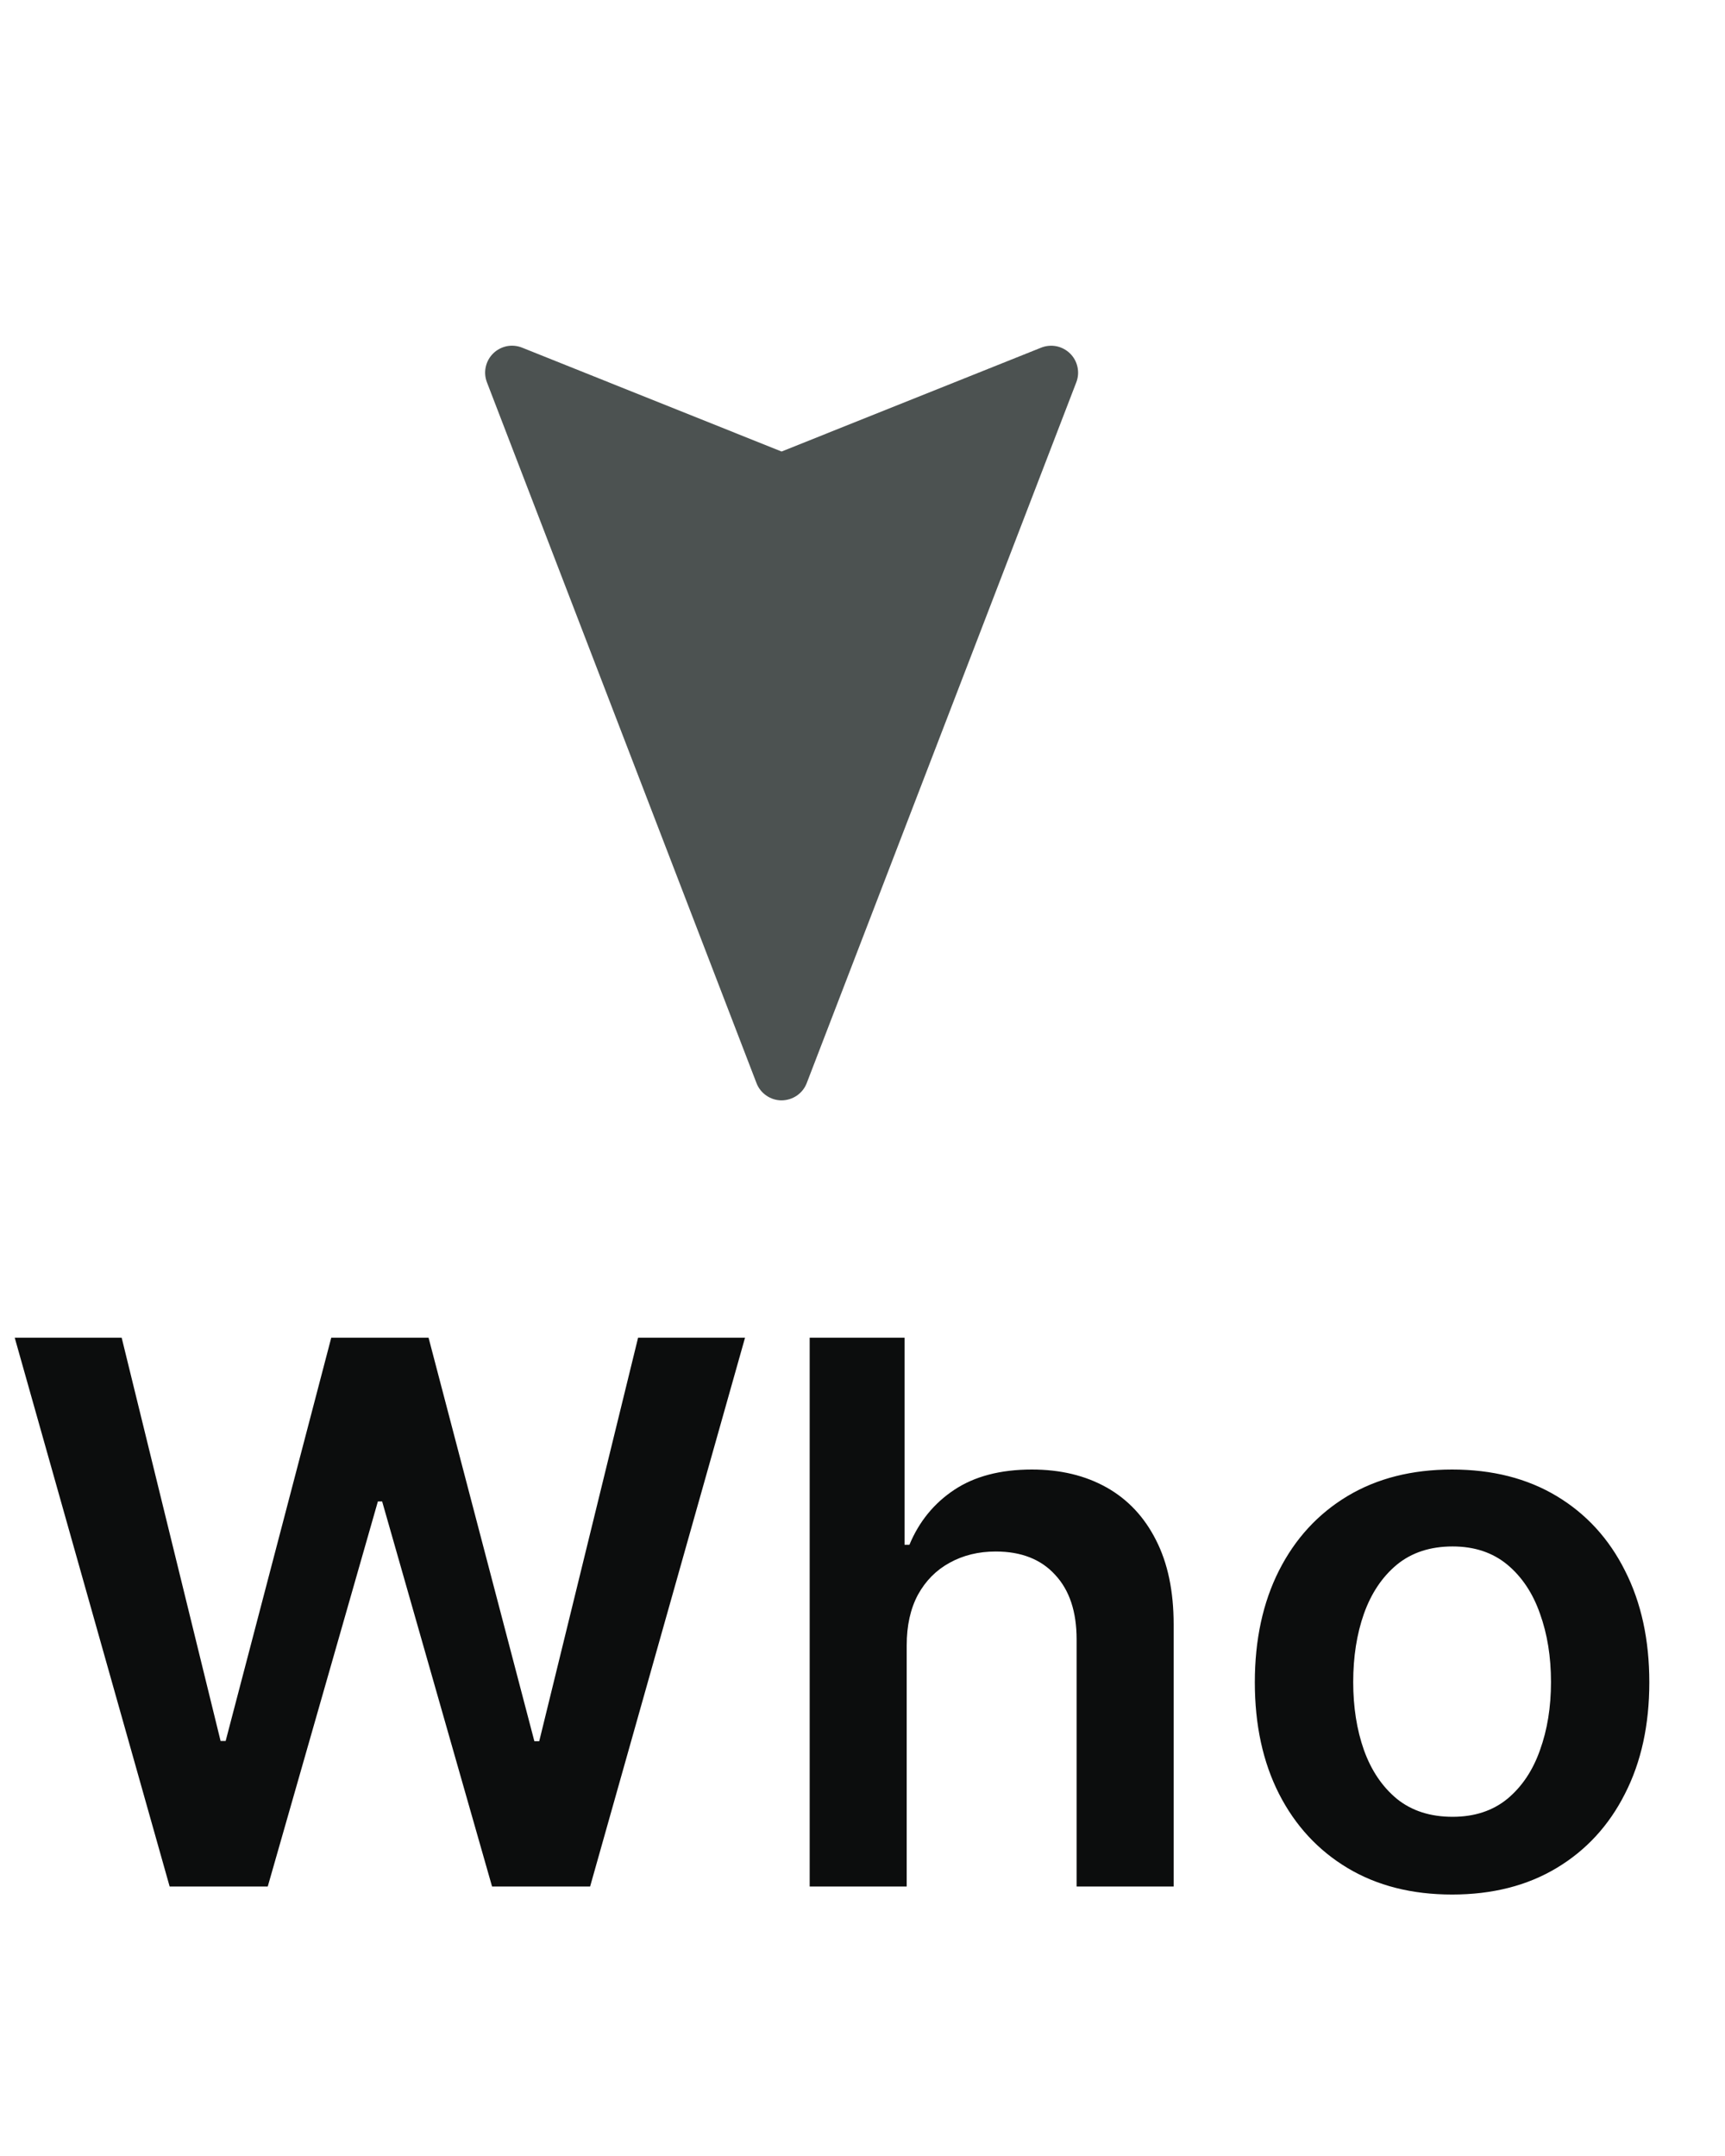 <svg width="32" height="40" viewBox="0 0 32 40" fill="none" xmlns="http://www.w3.org/2000/svg">
<path d="M3.147 35L0.273 24.818H2.257L4.092 32.3H4.186L6.145 24.818H7.95L9.913 32.305H10.003L11.837 24.818H13.821L10.947 35H9.128L7.089 27.856H7.01L4.967 35H3.147ZM16.82 30.526V35H15.02V24.818H16.78V28.661H16.87C17.049 28.23 17.326 27.891 17.7 27.642C18.078 27.39 18.558 27.264 19.142 27.264C19.672 27.264 20.134 27.375 20.529 27.597C20.923 27.819 21.228 28.144 21.444 28.572C21.663 28.999 21.772 29.521 21.772 30.138V35H19.972V30.416C19.972 29.902 19.84 29.503 19.574 29.218C19.313 28.93 18.945 28.785 18.471 28.785C18.152 28.785 17.867 28.855 17.616 28.994C17.367 29.13 17.172 29.327 17.029 29.586C16.89 29.845 16.82 30.158 16.82 30.526ZM26.937 35.149C26.192 35.149 25.545 34.985 24.998 34.657C24.451 34.329 24.027 33.87 23.726 33.28C23.427 32.69 23.278 32.001 23.278 31.212C23.278 30.423 23.427 29.732 23.726 29.139C24.027 28.545 24.451 28.084 24.998 27.756C25.545 27.428 26.192 27.264 26.937 27.264C27.683 27.264 28.329 27.428 28.876 27.756C29.423 28.084 29.846 28.545 30.144 29.139C30.446 29.732 30.596 30.423 30.596 31.212C30.596 32.001 30.446 32.69 30.144 33.28C29.846 33.87 29.423 34.329 28.876 34.657C28.329 34.985 27.683 35.149 26.937 35.149ZM26.947 33.707C27.352 33.707 27.69 33.596 27.962 33.374C28.233 33.149 28.435 32.847 28.568 32.469C28.704 32.092 28.772 31.671 28.772 31.207C28.772 30.739 28.704 30.317 28.568 29.939C28.435 29.558 28.233 29.255 27.962 29.029C27.69 28.804 27.352 28.691 26.947 28.691C26.533 28.691 26.188 28.804 25.913 29.029C25.641 29.255 25.438 29.558 25.302 29.939C25.169 30.317 25.103 30.739 25.103 31.207C25.103 31.671 25.169 32.092 25.302 32.469C25.438 32.847 25.641 33.149 25.913 33.374C26.188 33.596 26.533 33.707 26.947 33.707Z" fill="#0C0D0D"/>
<g clip-path="url(#clip0_46_223)">
<path d="M14.499 20.415C14.398 20.415 14.3 20.384 14.216 20.326C14.133 20.269 14.069 20.188 14.033 20.093L9.033 7.093C8.998 7.002 8.99 6.903 9.011 6.808C9.031 6.713 9.079 6.626 9.149 6.557C9.218 6.489 9.306 6.443 9.401 6.423C9.497 6.404 9.596 6.414 9.686 6.45L14.499 8.377L19.314 6.45C19.404 6.414 19.503 6.405 19.599 6.424C19.694 6.444 19.781 6.49 19.851 6.559C19.92 6.627 19.968 6.714 19.988 6.809C20.009 6.904 20.001 7.003 19.966 7.093L14.966 20.093C14.93 20.188 14.866 20.269 14.783 20.326C14.7 20.383 14.601 20.414 14.499 20.415Z" fill="#4C5251"/>
</g>
<defs>
<clipPath id="clip0_46_223">
<rect width="16" height="16" fill="white" transform="translate(26 12) rotate(135)"/>
</clipPath>
</defs>
</svg>

